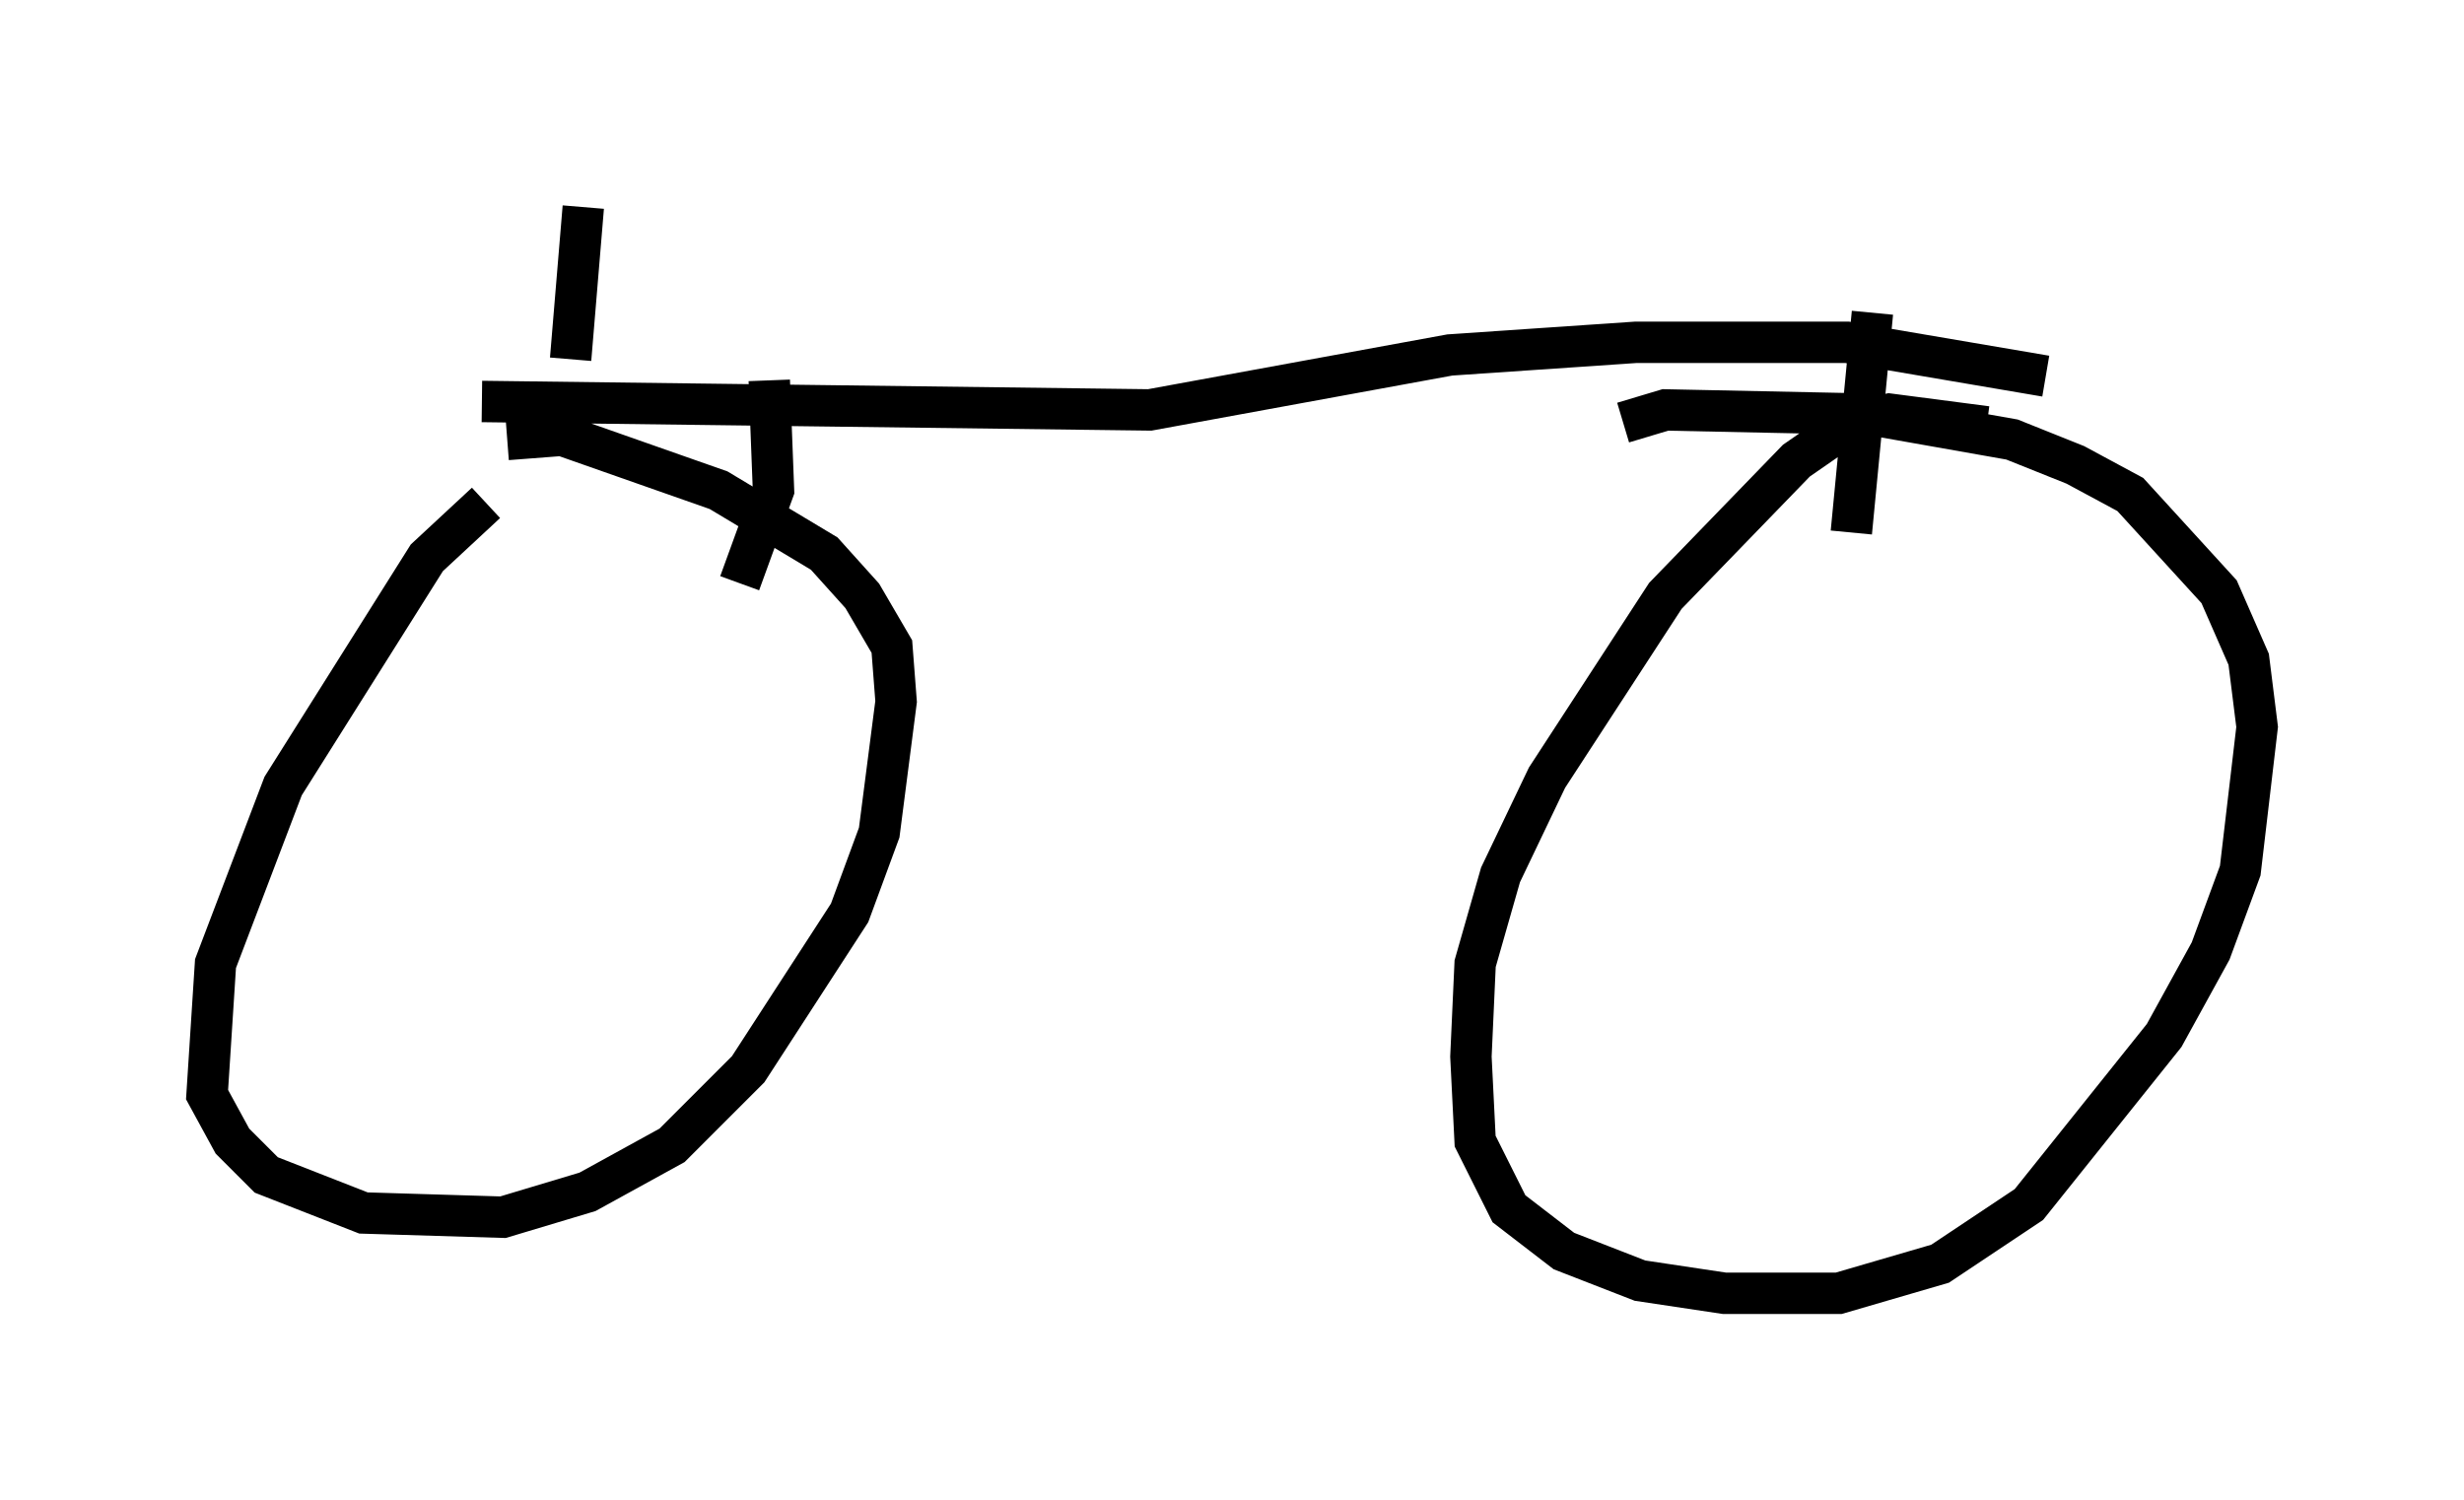 <?xml version="1.0" encoding="utf-8" ?>
<svg baseProfile="full" height="36.236" version="1.1" width="59.511" xmlns="http://www.w3.org/2000/svg" xmlns:ev="http://www.w3.org/2001/xml-events" xmlns:xlink="http://www.w3.org/1999/xlink"><defs /><rect fill="white" height="36.236" width="59.511" x="0" y="0" /><path d="M13.269, 11.84 m-1.531, 0.306 l-1.429, 1.327 -3.471, 5.513 l-1.633, 4.288 -0.204, 3.165 l0.613, 1.123 0.817, 0.817 l2.348, 0.919 3.369, 0.102 l2.042, -0.613 2.042, -1.123 l1.838, -1.838 2.45, -3.777 l0.715, -1.94 0.408, -3.165 l-0.102, -1.327 -0.715, -1.225 l-0.919, -1.021 -2.552, -1.531 l-3.777, -1.327 -1.327, 0.102 m35.73, -0.306 l-2.348, -0.306 -0.919, 0.204 l-1.327, 0.919 -3.165, 3.267 l-2.858, 4.39 -1.123, 2.348 l-0.613, 2.144 -0.102, 2.246 l0.102, 2.042 0.817, 1.633 l1.327, 1.021 1.838, 0.715 l2.042, 0.306 2.756, 0.0 l2.45, -0.715 2.144, -1.429 l3.267, -4.083 1.123, -2.042 l0.715, -1.94 0.408, -3.471 l-0.204, -1.633 -0.715, -1.633 l-2.144, -2.348 -1.327, -0.715 l-1.531, -0.613 -3.471, -0.613 l-4.9, -0.102 -1.021, 0.306 m-27.563, -0.51 l16.129, 0.204 7.248, -1.327 l4.492, -0.306 5.104, 0.0 l4.798, 0.817 m-30.83, 0.102 l0.102, 2.654 -0.817, 2.246 m27.359, -6.533 l-0.51, 5.308 m-30.932, -4.185 l0.306, -3.675 " fill="none" stroke="black" stroke-width="1" /></svg>